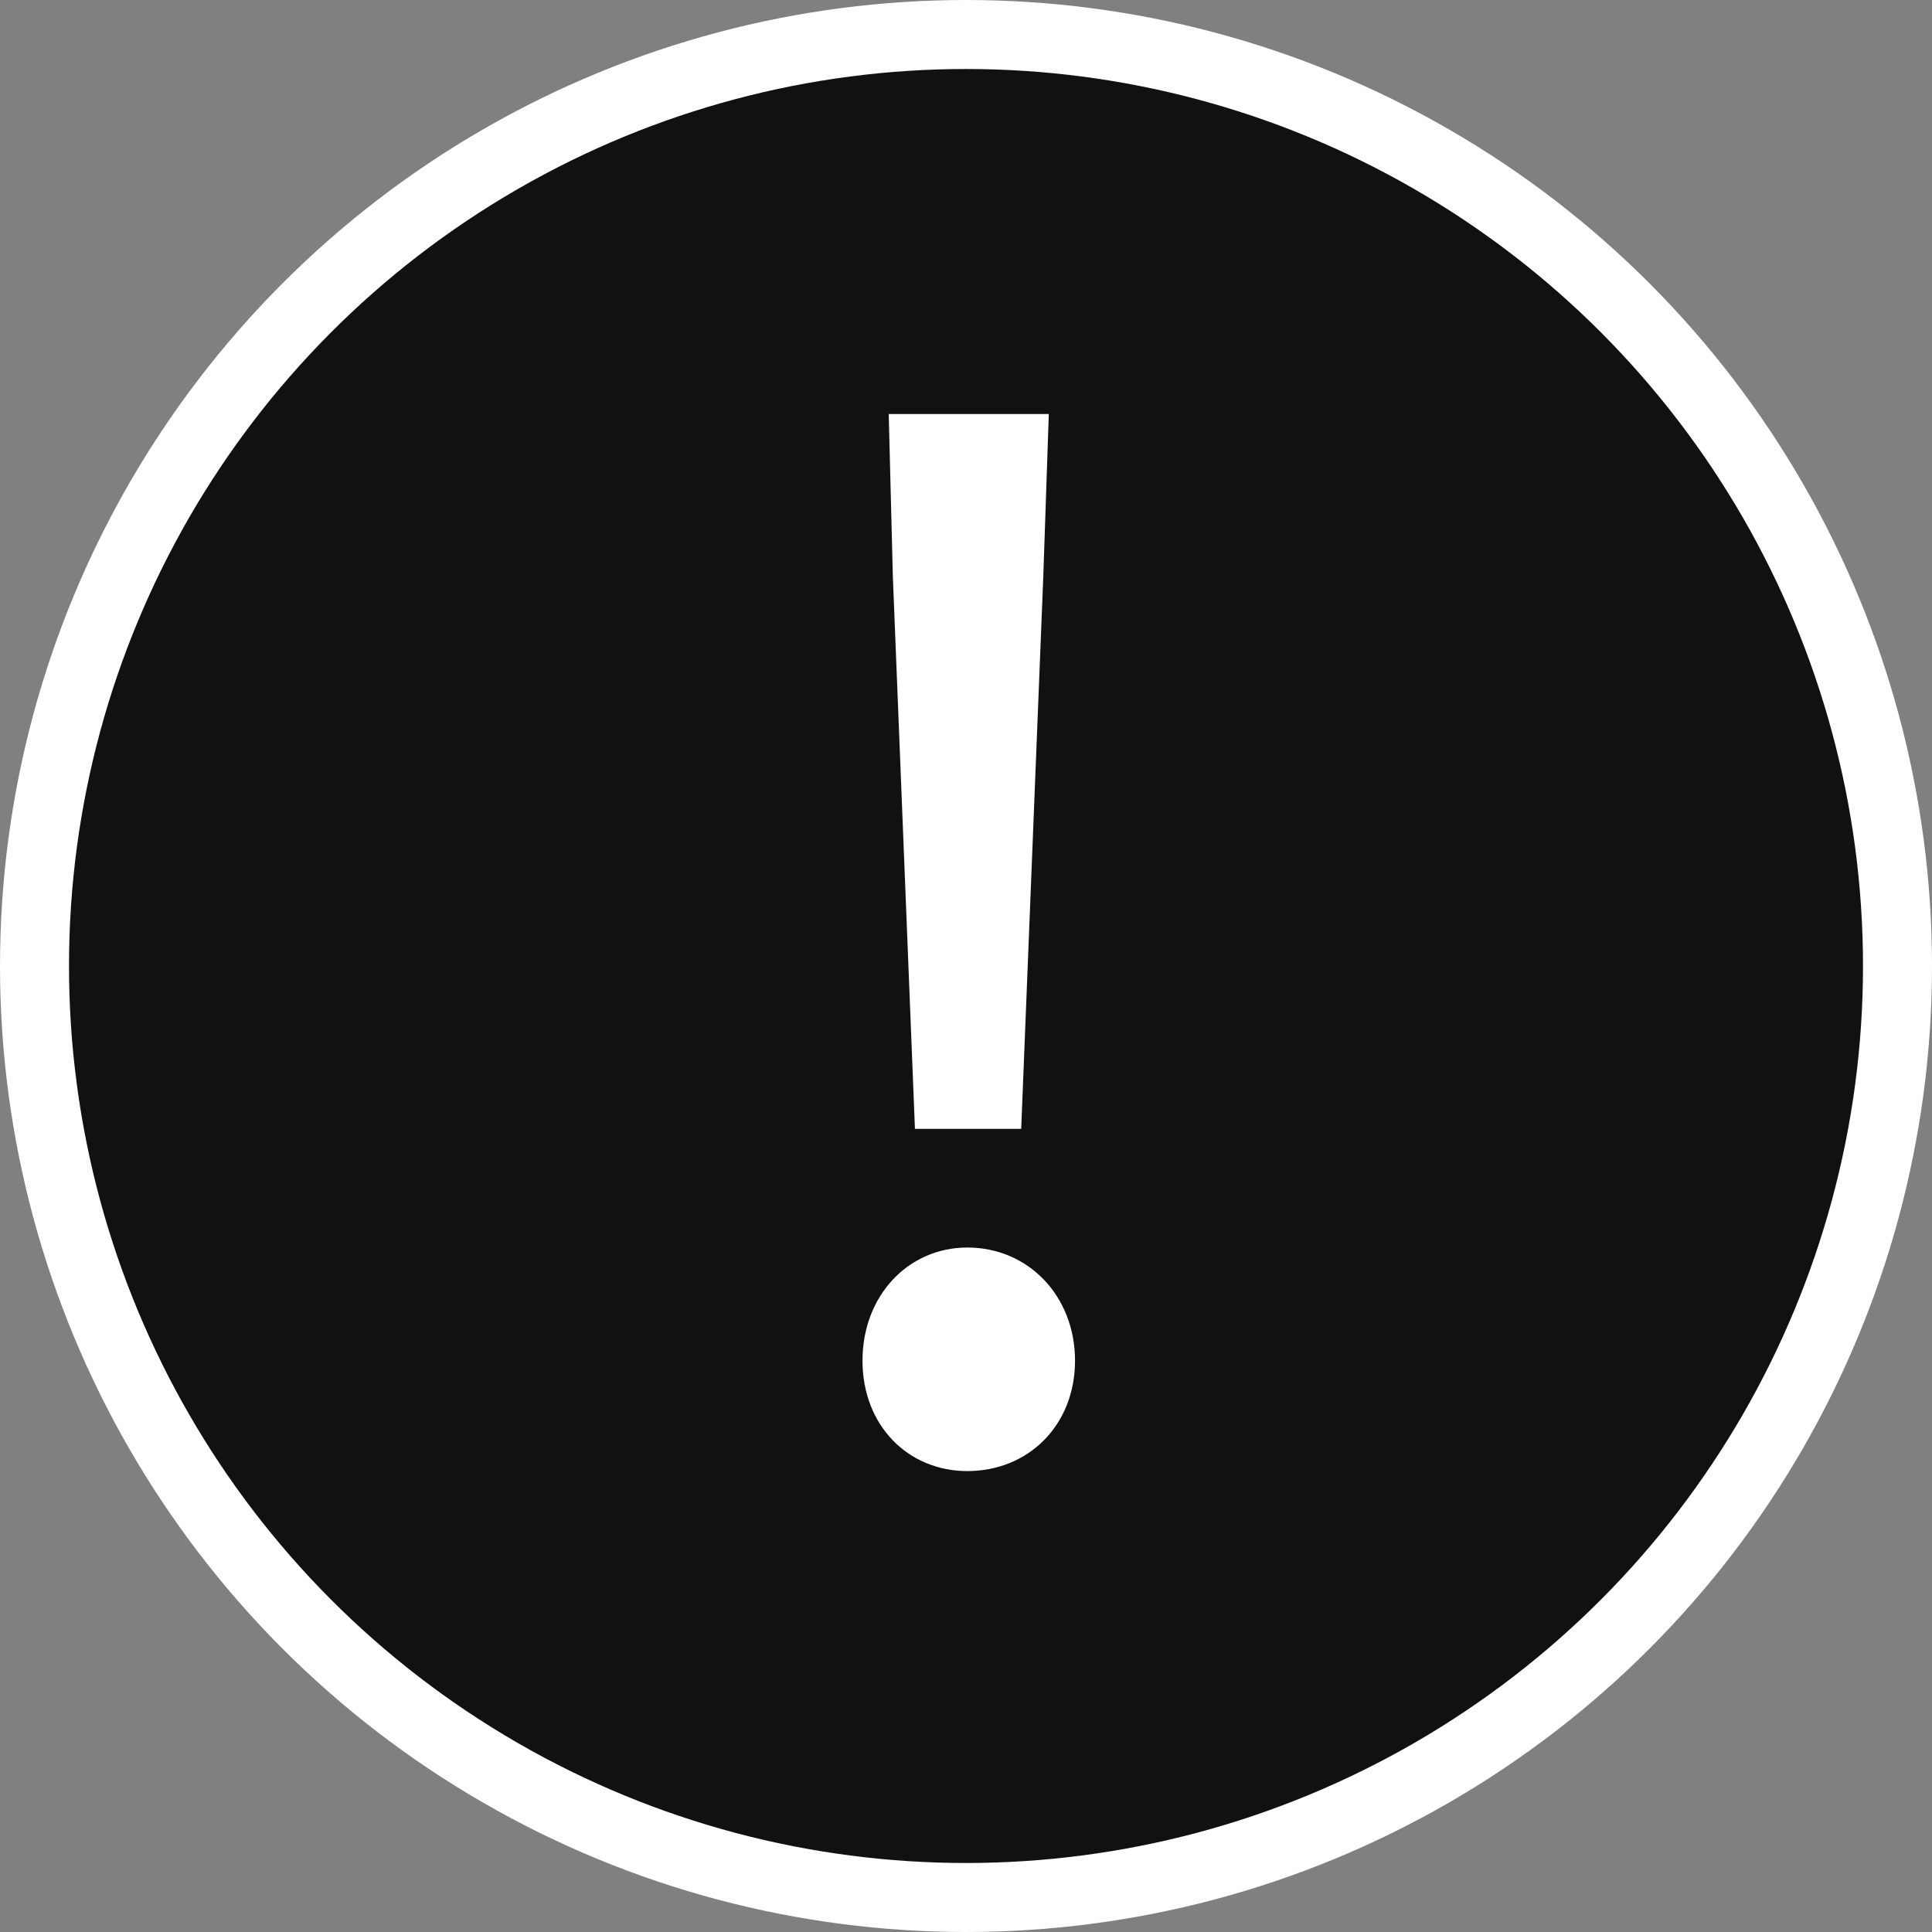 <svg xmlns="http://www.w3.org/2000/svg" width="28" height="28" viewBox="0 0 28 28">
    <rect x="0" y="0" width="28" height="28" fill="#808080" stroke="none"/>
    <g fill="none" fill-rule="evenodd">
        <circle cx="14" cy="14" r="13.5" fill="#111" stroke="#FFF"/>
        <path fill="#FFF" fill-rule="nonzero" d="M14.8 16.36l.32-8L15.2 6h-2.32l.06 2.36.32 8h1.54zm-.78 4.96c.88 0 1.56-.66 1.56-1.6 0-.94-.68-1.64-1.56-1.64-.86 0-1.52.7-1.52 1.64s.66 1.6 1.52 1.6z"/>
    </g>
</svg>

